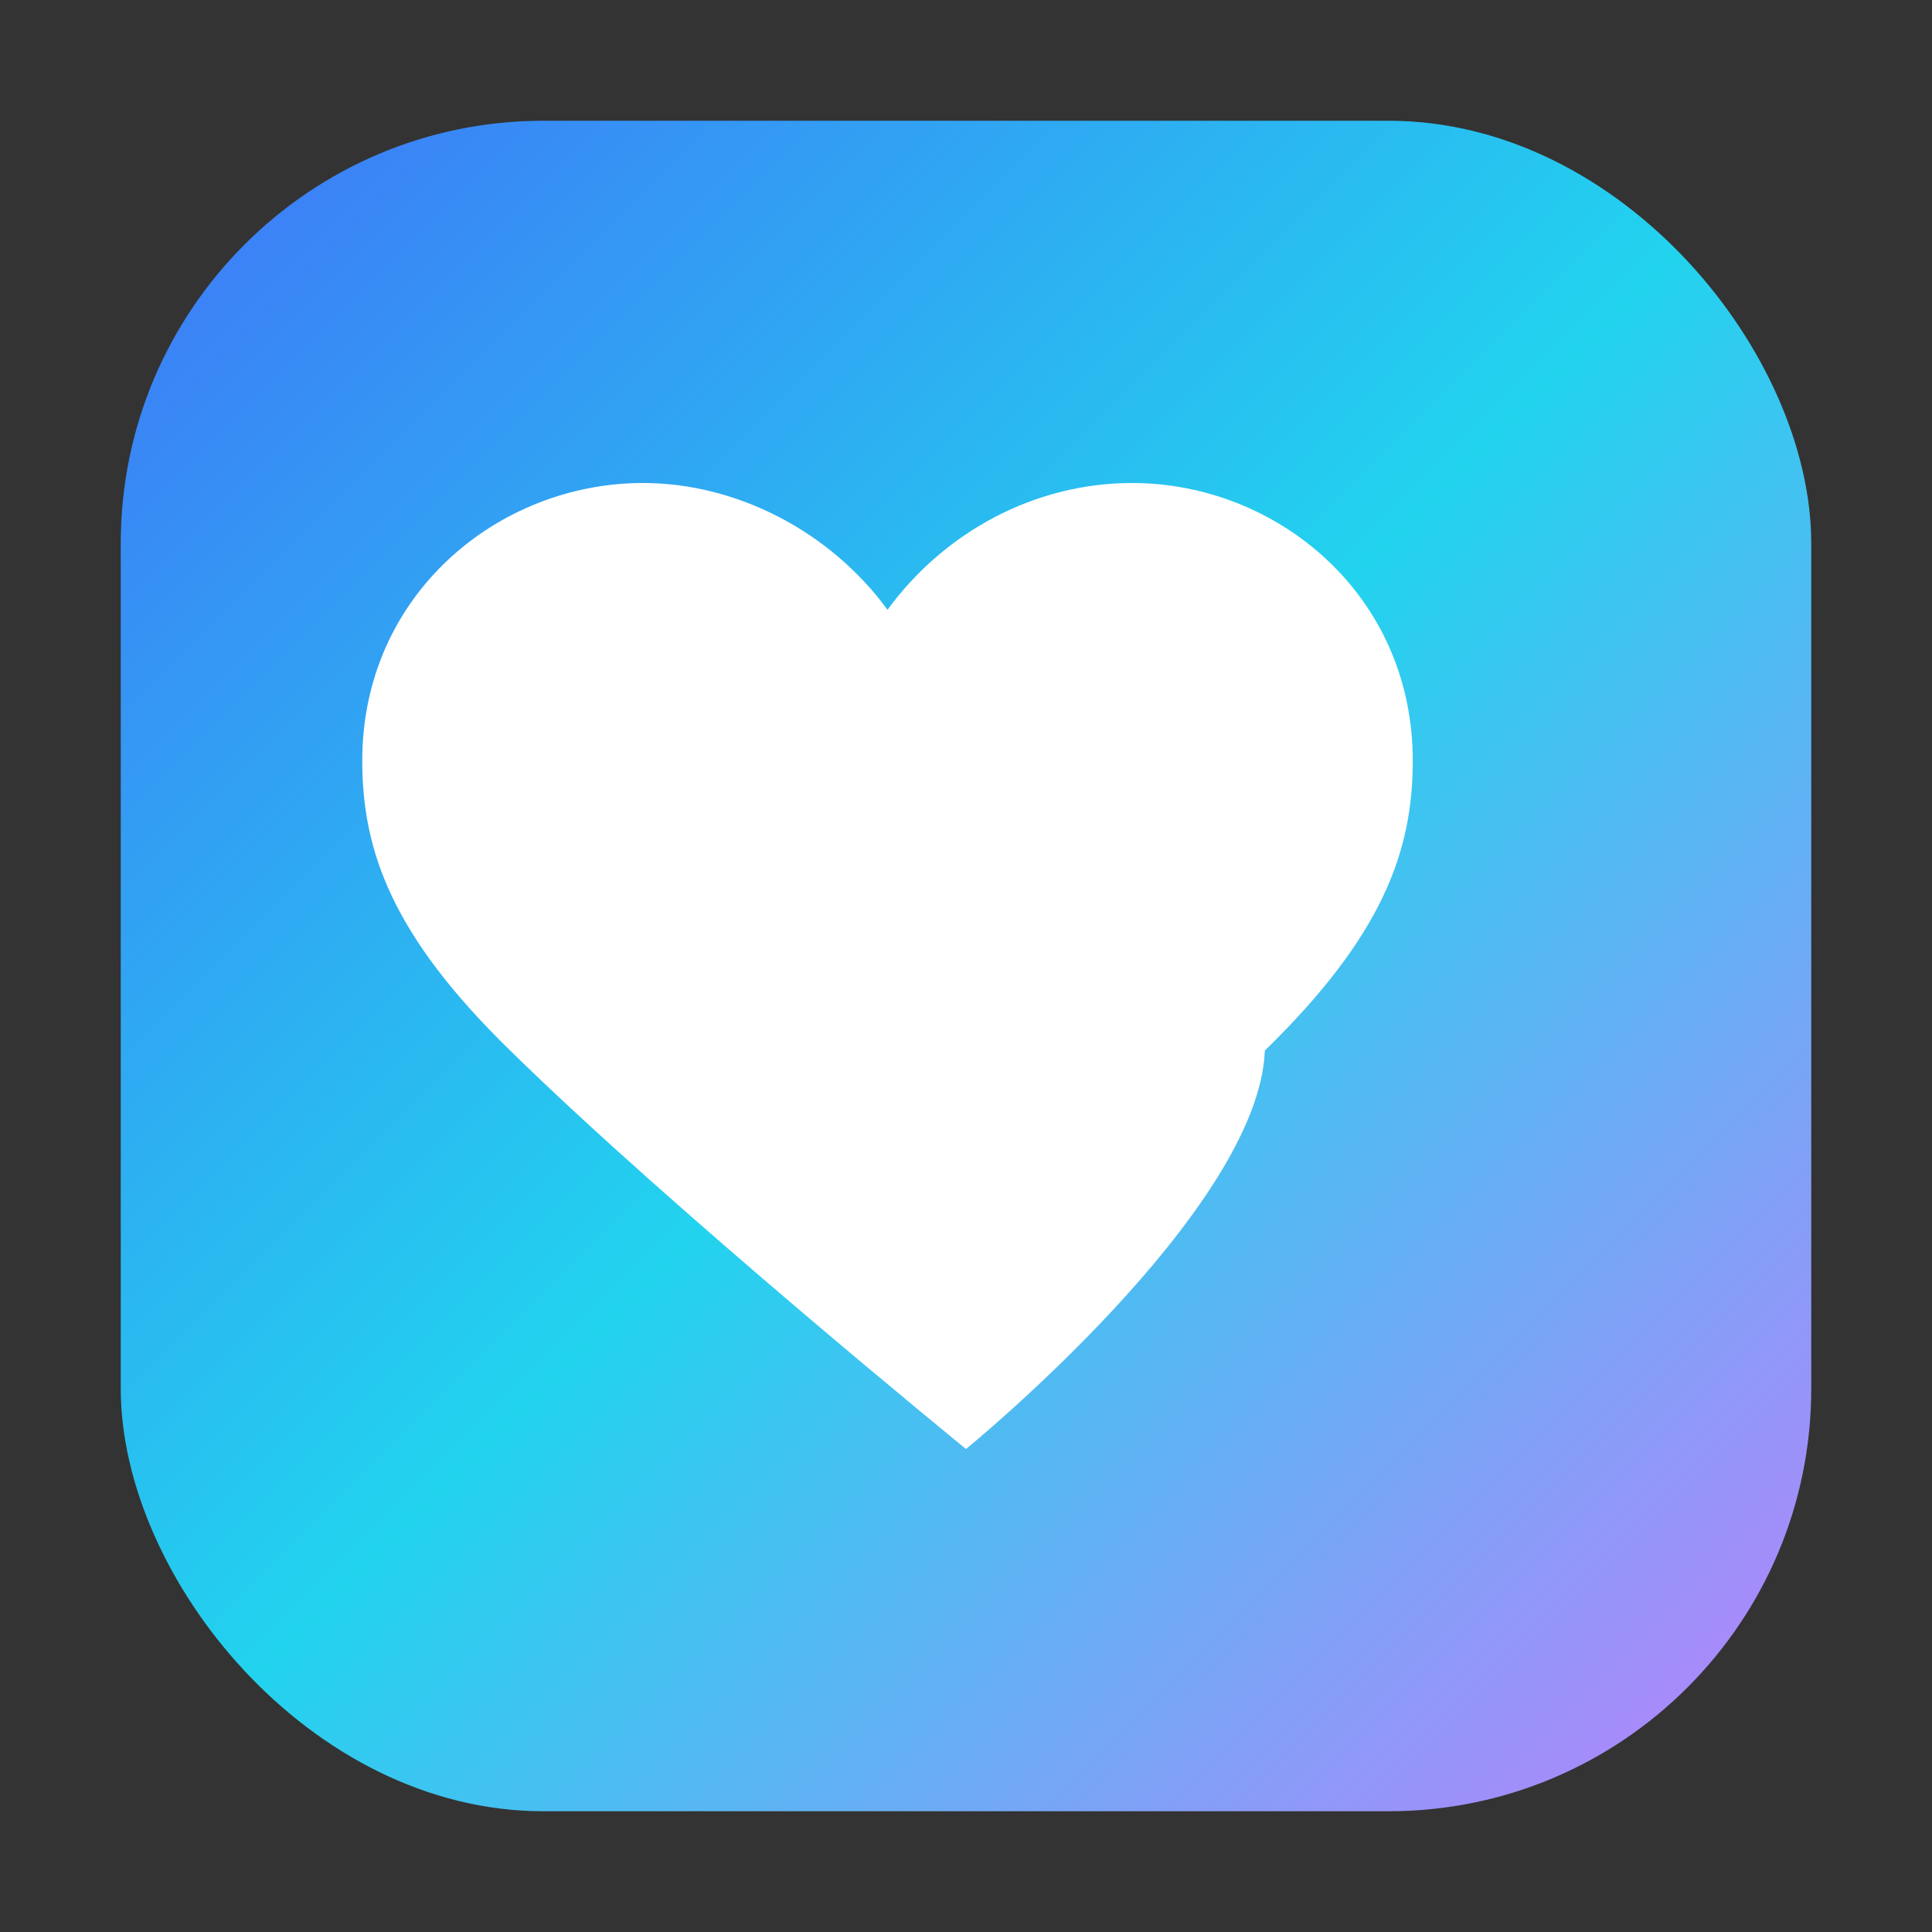 <svg xmlns="http://www.w3.org/2000/svg" width="64" height="64" viewBox="0 0 64 64" fill="none">
  <rect x="0" y="0" width="64" height="64" fill="#333333" stroke="none"/>
  <defs>
    <linearGradient id="g" x1="8" y1="8" x2="56" y2="56" gradientUnits="userSpaceOnUse">
      <stop stop-color="#3b82f6"/>
      <stop offset="0.5" stop-color="#22d3ee"/>
      <stop offset="1" stop-color="#a78bfa"/>
    </linearGradient>
  </defs>
  <rect x="4" y="4" width="56" height="56" rx="14" fill="url(#g)"/>
  <!-- heart mark -->
  <path fill="#ffffff" d="M32 48s-9.7-7.9-15.1-13.2C13 31 12 28.2 12 25.2 12 19.7 16.5 16 21.3 16c3.1 0 6.2 1.6 8.1 4.2 1.9-2.6 4.9-4.2 8.1-4.2 4.8 0 9.3 3.7 9.3 9.2 0 3-1 5.8-4.9 9.6C41.7 40.1 32 48 32 48z"/>
</svg>

